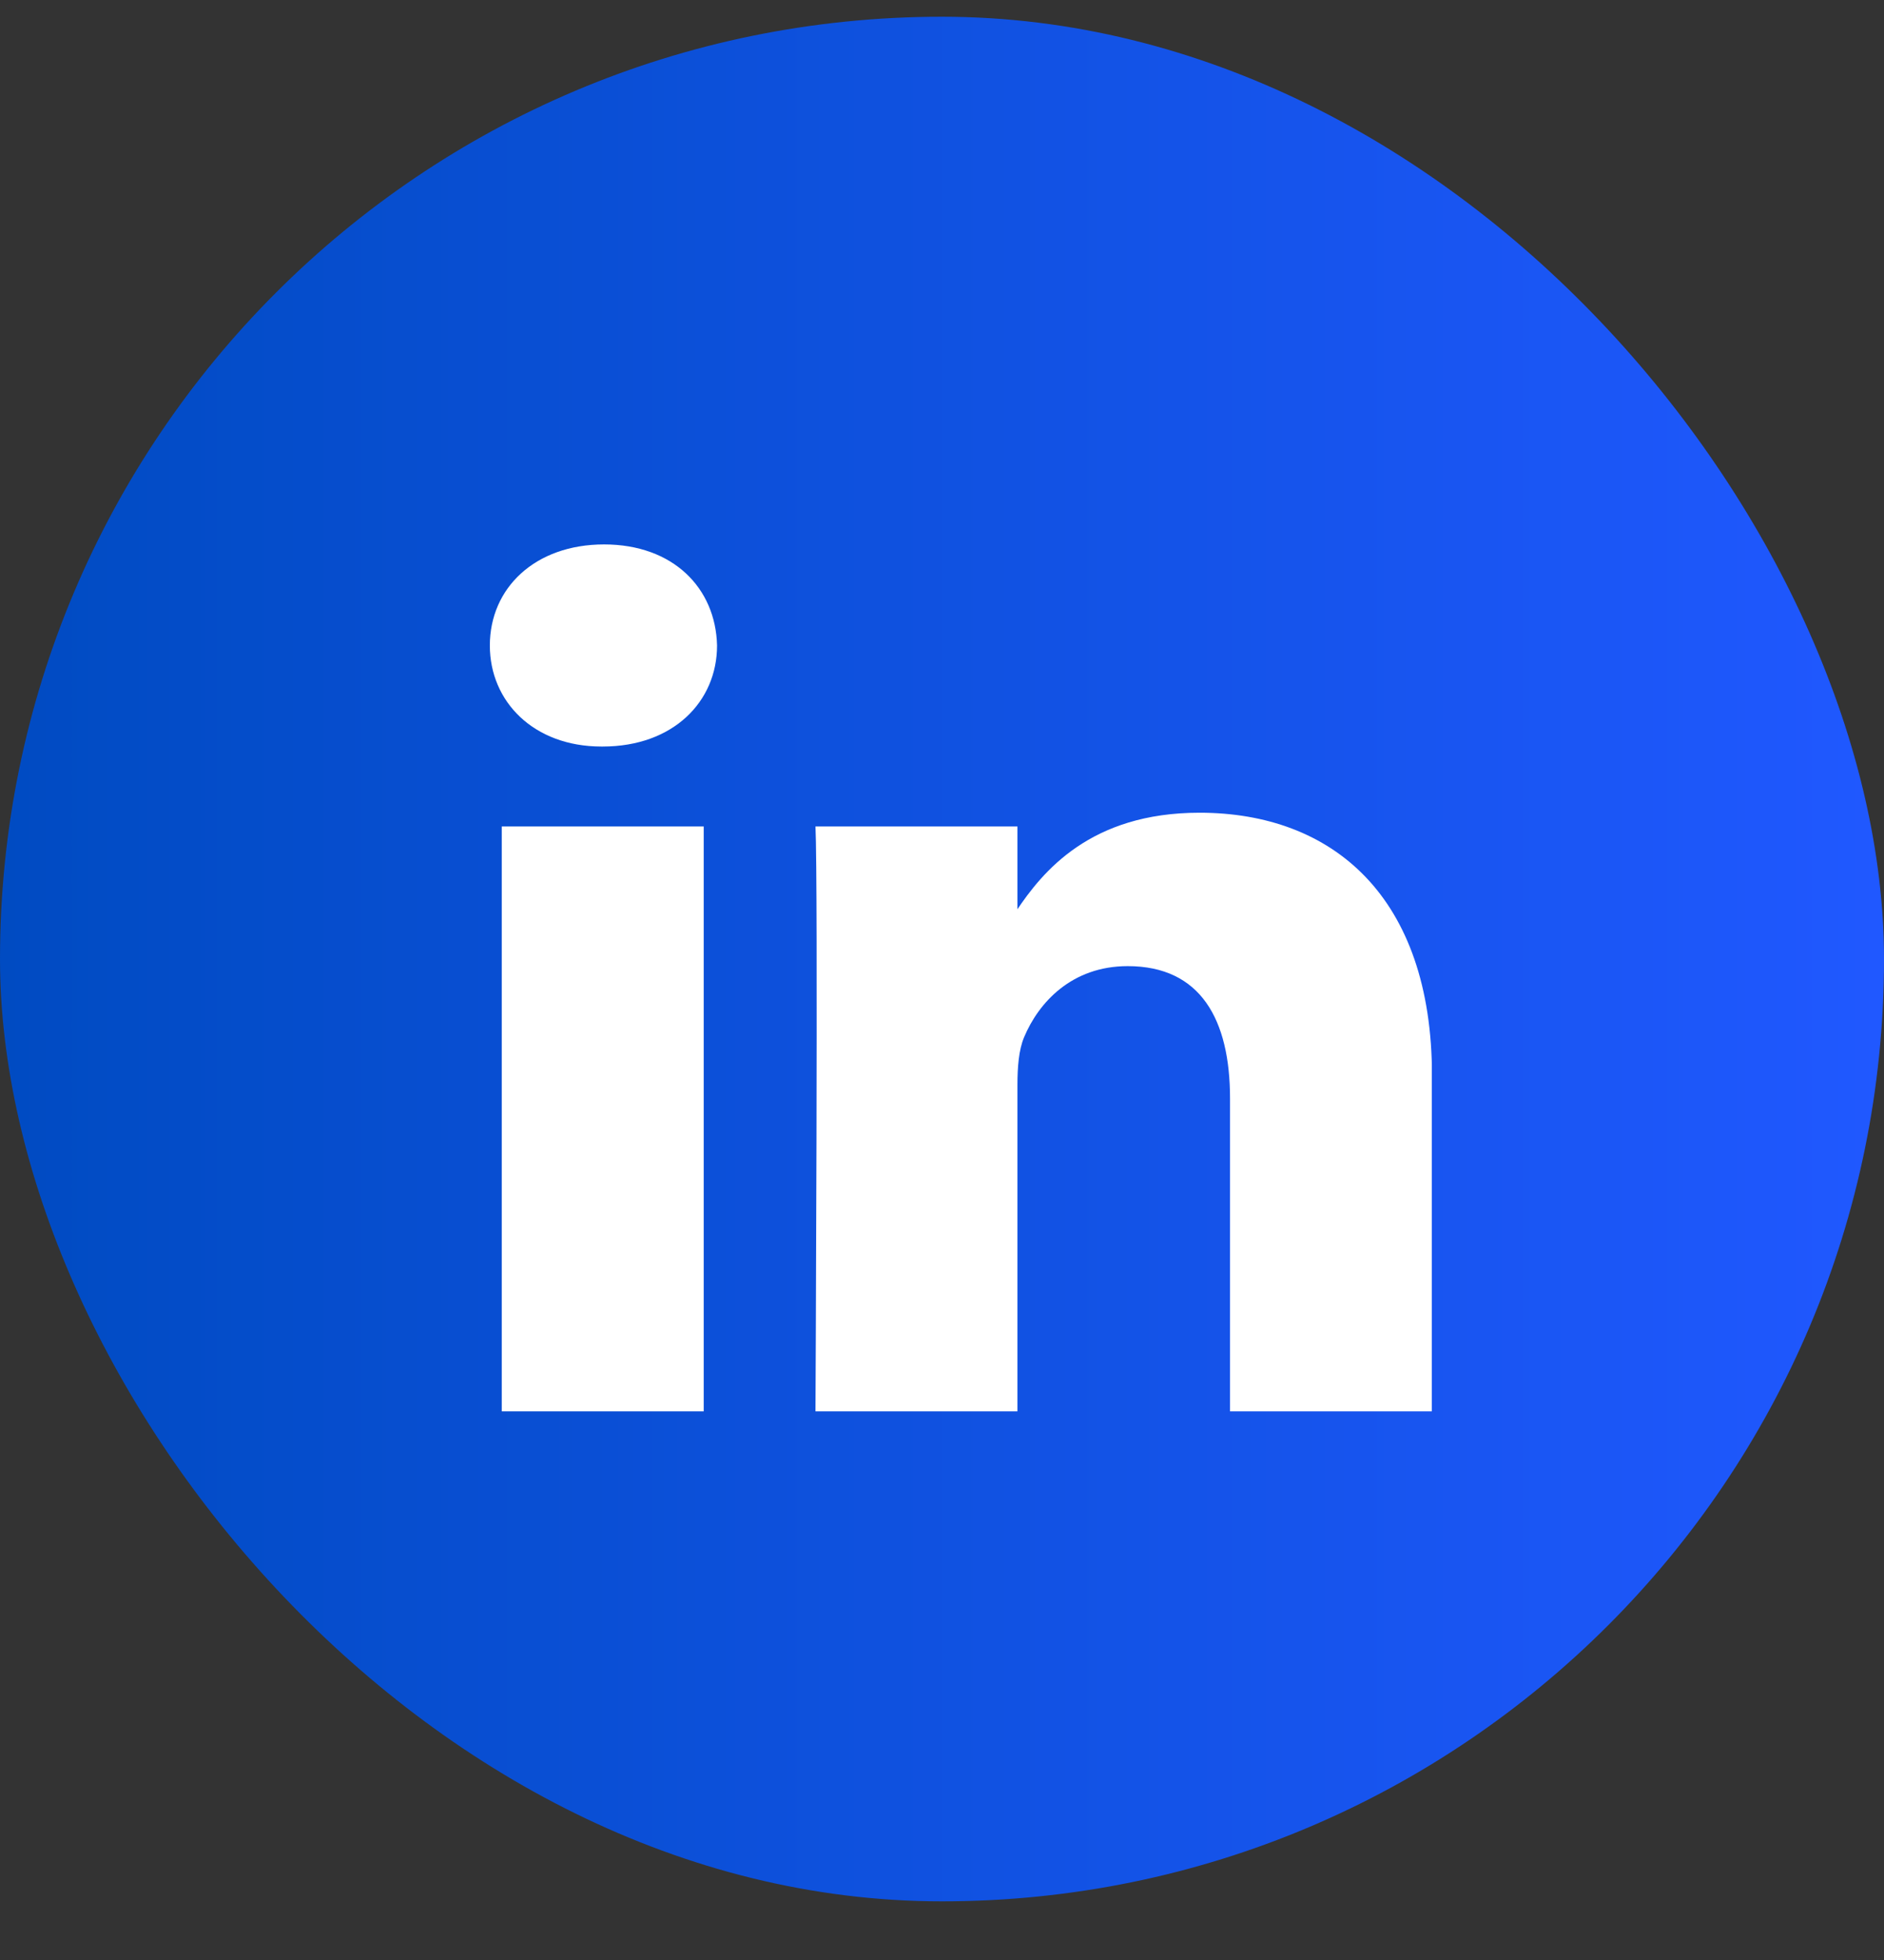 <svg width="25" height="26" viewBox="0 0 25 26" fill="none" xmlns="http://www.w3.org/2000/svg">
<rect x="0" y="0" width="25" height="26" fill="#333333" stroke="none"/>
<rect y="0.222" width="25" height="25" rx="12.5" fill="url(#paint0_linear_1641_5840)"/>
<g clip-path="url(#clip0_1641_5840)">
<path d="M9.338 18.722V10.963H6.658V18.722H9.338ZM7.998 9.903C8.933 9.903 9.515 9.307 9.515 8.563C9.497 7.801 8.933 7.222 8.016 7.222C7.099 7.222 6.5 7.801 6.5 8.563C6.5 9.307 7.082 9.903 7.981 9.903H7.998H7.998ZM10.821 18.722H13.501V14.389C13.501 14.157 13.519 13.925 13.589 13.76C13.783 13.296 14.224 12.816 14.964 12.816C15.934 12.816 16.322 13.528 16.322 14.571V18.722H19.002V14.273C19.002 11.89 17.68 10.781 15.917 10.781C14.471 10.781 13.836 11.558 13.483 12.088H13.501V10.963H10.821C10.857 11.691 10.821 18.722 10.821 18.722L10.821 18.722Z" fill="white"/>
</g>
<defs>
<linearGradient id="paint0_linear_1641_5840" x1="25" y1="12.722" x2="0" y2="12.722" gradientUnits="userSpaceOnUse">
<stop stop-color="#2058FF"/>
<stop offset="1" stop-color="#004BC2"/>
</linearGradient>
<clipPath id="clip0_1641_5840">
<rect width="12.5" height="11.5" fill="white" transform="translate(6.5 7.222)"/>
</clipPath>
</defs>
</svg>
